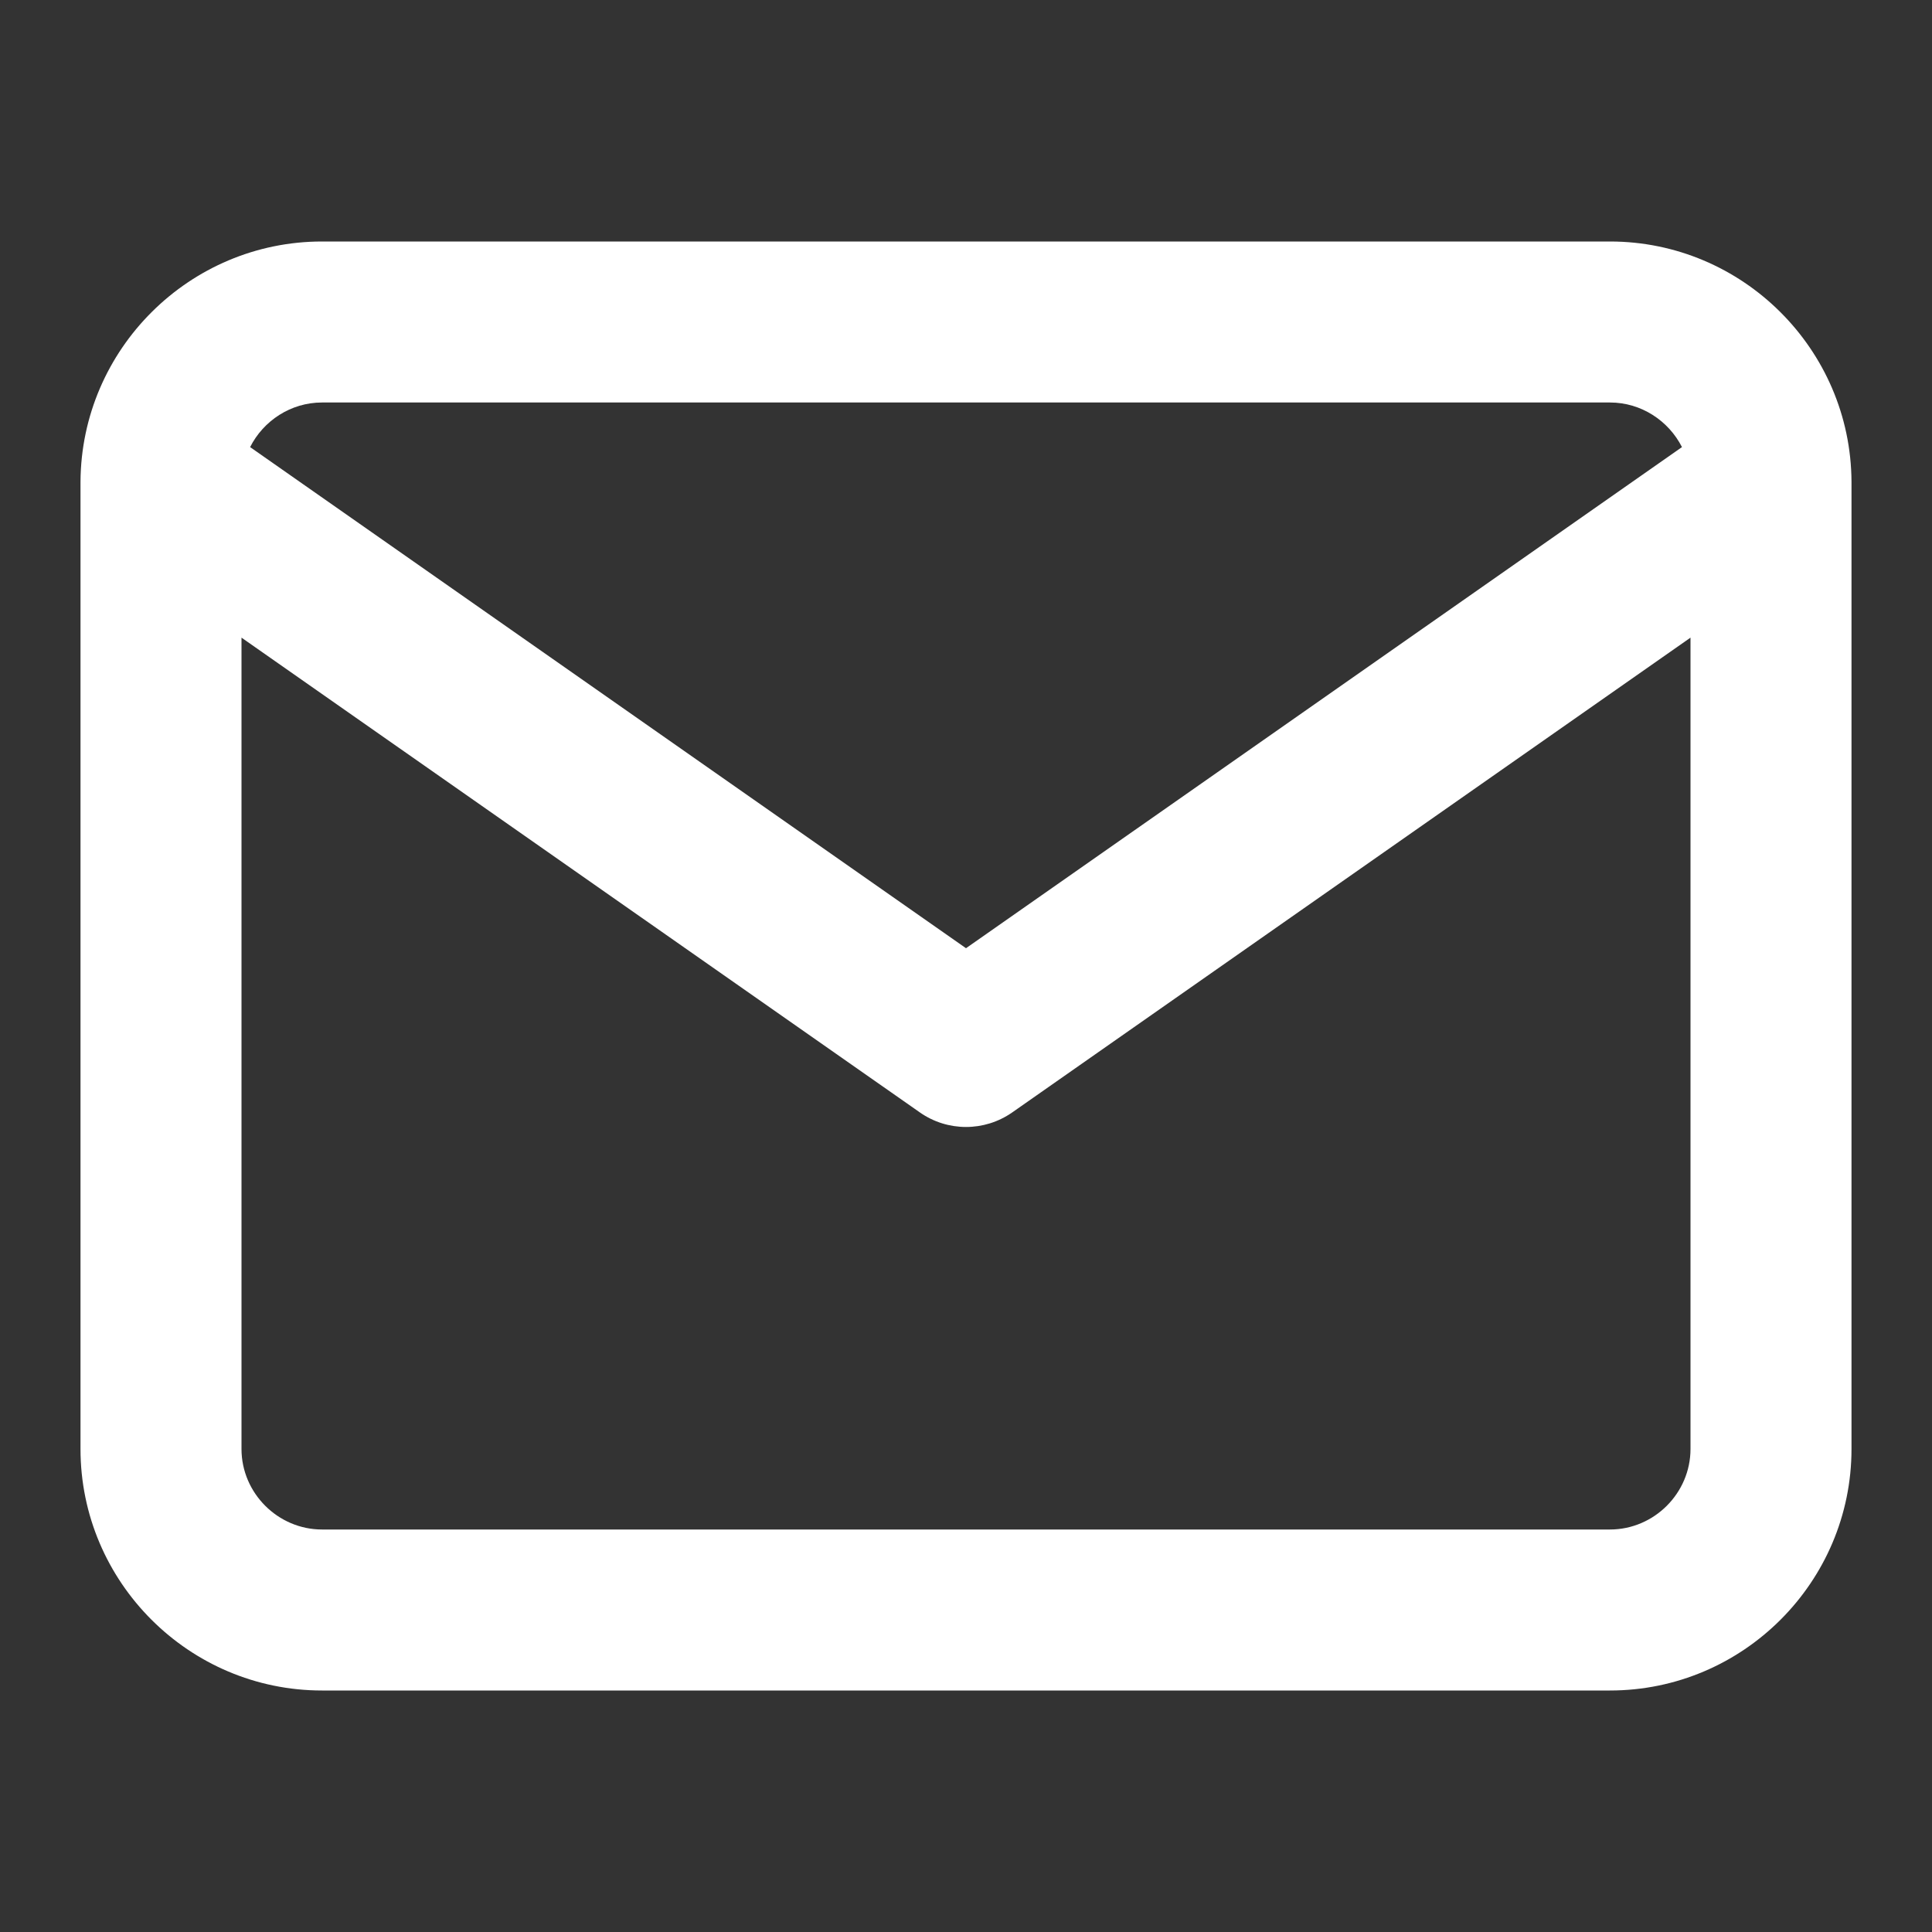 <svg width="24" height="24" viewBox="0 0 24 24" fill="none" xmlns="http://www.w3.org/2000/svg">
<rect x="0" y="0" width="24" height="24" fill="#333333" stroke="none"/>
<path fill-rule="evenodd" clip-rule="evenodd" d="M1 5.983C1 5.992 1 6.002 1 6.012V18C1 19.652 2.348 21 4 21H20C21.653 21 23 19.652 23 18V6.012C23 6.003 23 5.993 23 5.983C22.991 4.339 21.647 3 20 3H4C2.354 3 1.01 4.338 1 5.983ZM3.107 5.554C3.272 5.227 3.612 5 4 5H20C20.388 5 20.728 5.227 20.894 5.554L12 11.779L3.107 5.554ZM21 7.921V18C21 18.548 20.548 19 20 19H4C3.453 19 3 18.548 3 18V7.921L11.427 13.819C11.771 14.06 12.229 14.06 12.574 13.819L21 7.921Z" fill="white"/>
</svg>
